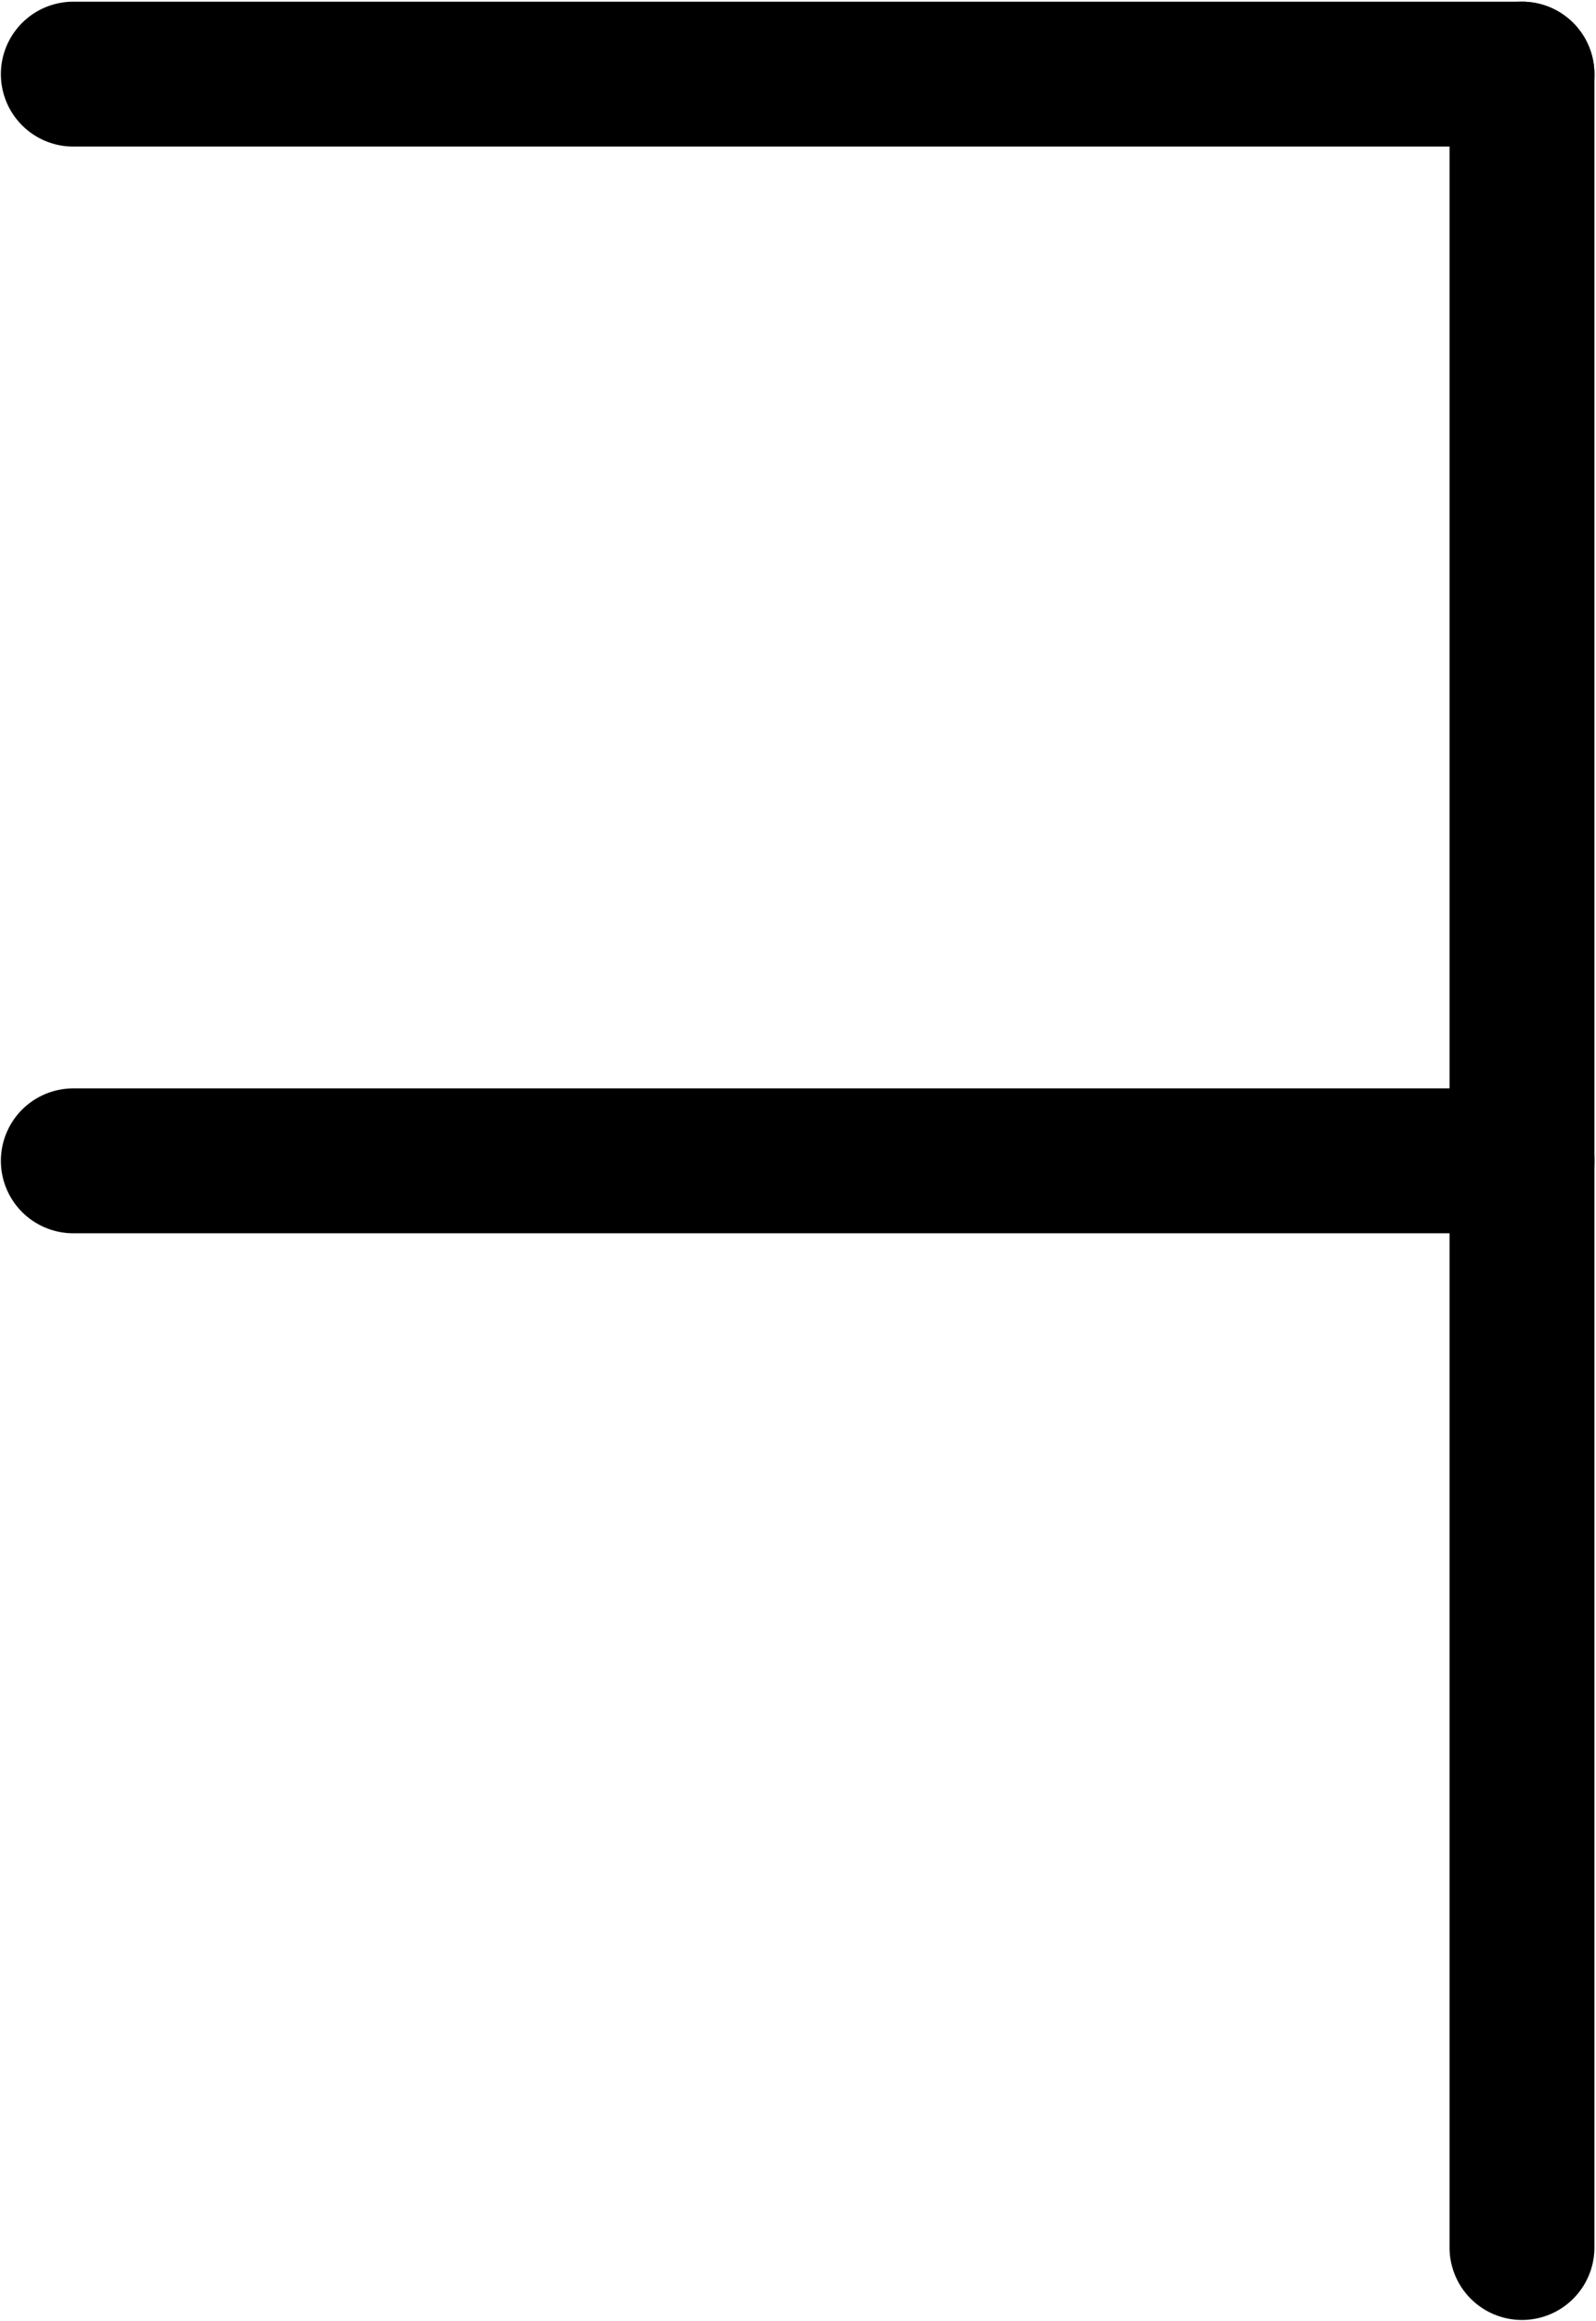 <?xml version="1.0" encoding="UTF-8" standalone="no"?>
<svg
   xmlns:dc="http://purl.org/dc/elements/1.1/"
   xmlns:cc="http://creativecommons.org/ns#"
   xmlns:rdf="http://www.w3.org/1999/02/22-rdf-syntax-ns#"
   xmlns:svg="http://www.w3.org/2000/svg"
   xmlns="http://www.w3.org/2000/svg"
   xmlns:sodipodi="http://sodipodi.sourceforge.net/DTD/sodipodi-0.dtd"
   xmlns:inkscape="http://www.inkscape.org/namespaces/inkscape"
   viewBox="0 0 293.713 427.046"
   height="427.046"
   width="293.713"
   xml:space="preserve"
   id="svg2"
   version="1.1"
   sodipodi:docname="monogram.houghton.357.svg"
   inkscape:version="0.92.3 (2405546, 2018-03-11)"><sodipodi:namedview
     pagecolor="#ffffff"
     bordercolor="#666666"
     borderopacity="1"
     objecttolerance="10"
     gridtolerance="10"
     guidetolerance="10"
     inkscape:pageopacity="0"
     inkscape:pageshadow="2"
     inkscape:window-width="640"
     inkscape:window-height="480"
     id="namedview12"
     showgrid="false"
     inkscape:zoom="0.44250002"
     inkscape:cx="146.85656"
     inkscape:cy="213.52324"
     inkscape:window-x="83"
     inkscape:window-y="27"
     inkscape:window-maximized="0"
     inkscape:current-layer="svg2" /><defs
     id="defs6" /><g
     transform="matrix(1.333,0,0,-1.333,-119.81,480.19)"
     id="g10"><g
       transform="translate(100,350)"
       id="g12"><path
         id="path14"
         style="fill:none;stroke:#000000;stroke-width:20;stroke-linecap:round;stroke-linejoin:round;stroke-miterlimit:10;stroke-dasharray:none;stroke-opacity:1"
         d="M 0,0 H 200"
         inkscape:connector-curvature="0" /></g><g
       transform="translate(300,50)"
       id="g16"><path
         id="path18"
         style="fill:none;stroke:#000000;stroke-width:20;stroke-linecap:round;stroke-linejoin:round;stroke-miterlimit:10;stroke-dasharray:none;stroke-opacity:1"
         d="M 0,0 V 300"
         inkscape:connector-curvature="0" /></g><g
       transform="translate(100,200)"
       id="g20"><path
         id="path22"
         style="fill:none;stroke:#000000;stroke-width:20;stroke-linecap:round;stroke-linejoin:round;stroke-miterlimit:10;stroke-dasharray:none;stroke-opacity:1"
         d="M 0,0 H 200"
         inkscape:connector-curvature="0" /></g></g></svg>